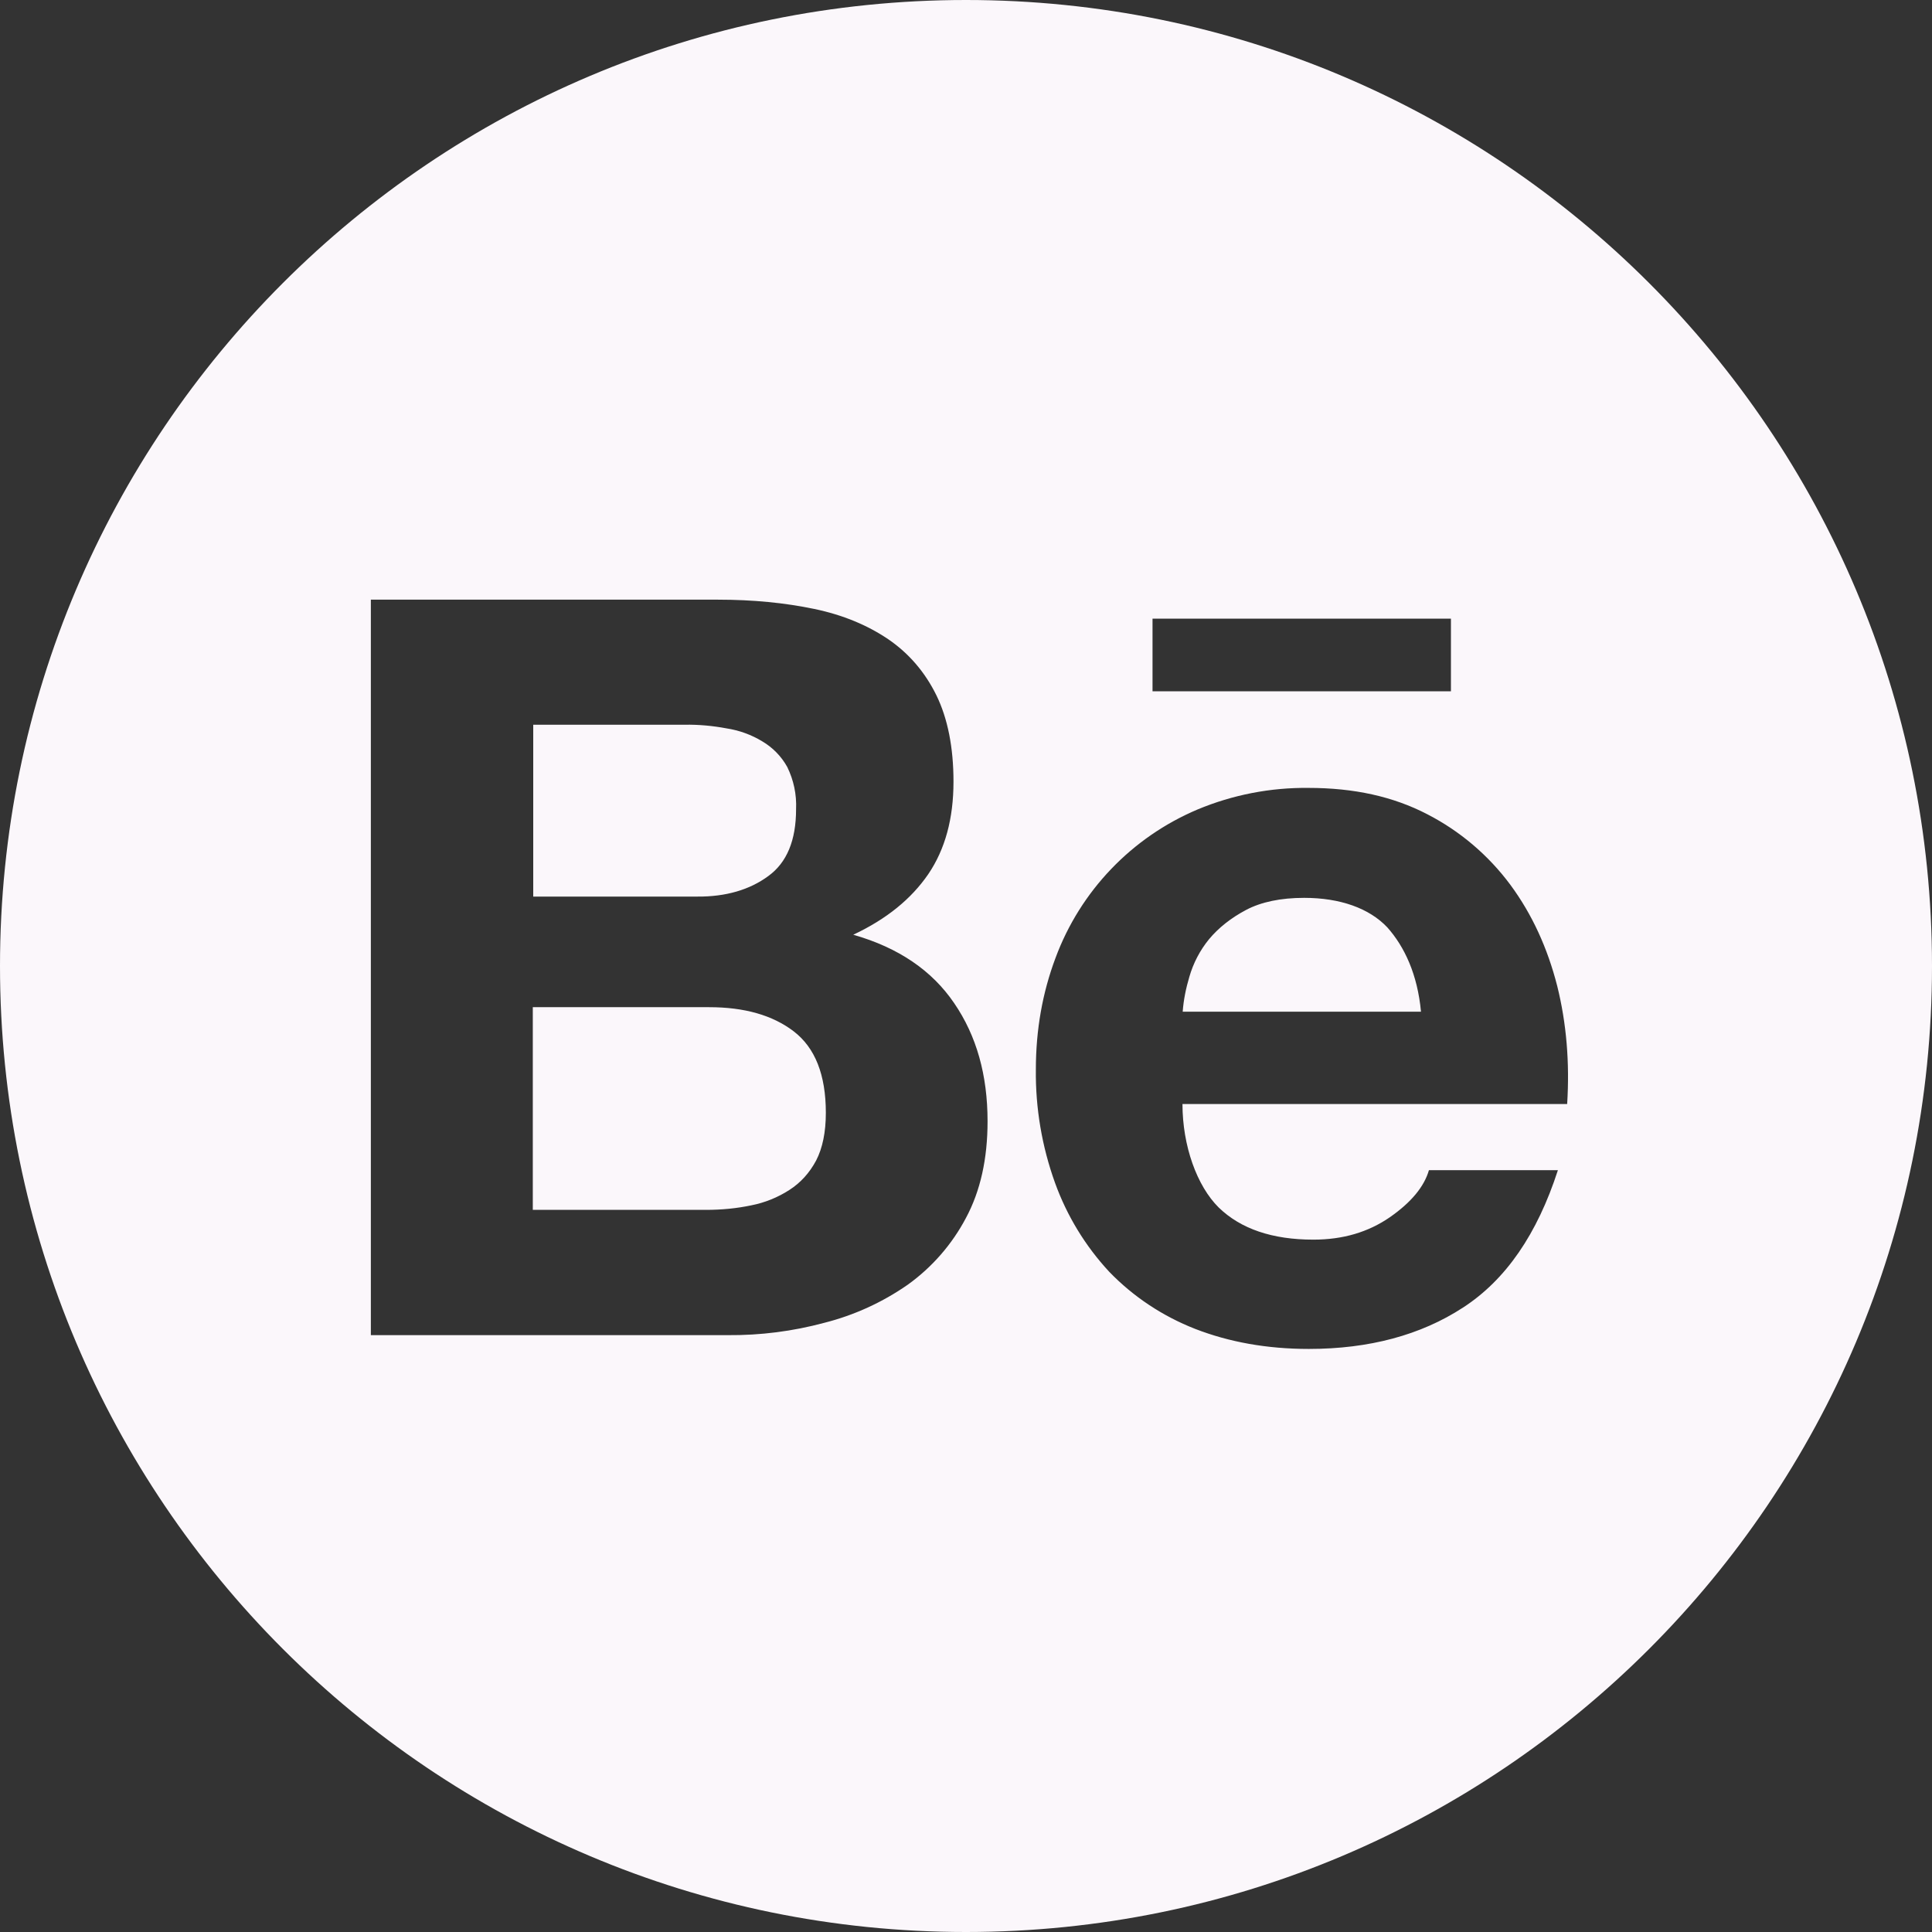 <svg width="44" height="44" viewBox="0 0 44 44" fill="none" xmlns="http://www.w3.org/2000/svg">
<rect x="0" y="0" width="44" height="44" fill="#333333" stroke="none"/>
<path d="M17.497 19.952C17.924 19.643 18.13 19.132 18.13 18.43C18.145 18.096 18.076 17.767 17.929 17.467C17.796 17.227 17.6 17.025 17.359 16.883C17.11 16.732 16.833 16.632 16.544 16.588C16.23 16.529 15.911 16.5 15.596 16.505H12.144V20.419H15.881C16.525 20.424 17.07 20.267 17.497 19.952ZM18.076 23.488C17.595 23.12 16.952 22.938 16.151 22.938H12.134V27.554H16.073C16.441 27.554 16.78 27.52 17.109 27.451C17.42 27.39 17.717 27.27 17.983 27.097C18.233 26.935 18.435 26.714 18.587 26.43C18.734 26.145 18.808 25.781 18.808 25.344C18.808 24.475 18.562 23.861 18.076 23.488ZM22 0C9.851 0 0 9.851 0 22C0 34.149 9.851 44 22 44C34.149 44 44 34.149 44 22C44 9.851 34.149 0 22 0ZM26.248 14.089H33.044V15.744H26.248V14.089ZM22 27.736C21.682 28.339 21.228 28.86 20.674 29.258C20.095 29.661 19.451 29.955 18.769 30.127C18.055 30.319 17.318 30.413 16.579 30.407H8.446V13.657H16.353C17.153 13.657 17.88 13.73 18.543 13.868C19.201 14.005 19.761 14.241 20.232 14.56C20.699 14.88 21.067 15.307 21.327 15.837C21.583 16.363 21.715 17.02 21.715 17.801C21.715 18.646 21.524 19.343 21.141 19.908C20.753 20.473 20.193 20.93 19.432 21.288C20.468 21.583 21.229 22.108 21.73 22.845C22.241 23.591 22.491 24.485 22.491 25.536C22.491 26.39 22.329 27.122 22 27.736ZM35.691 25.143H26.93C26.93 26.096 27.259 27.009 27.755 27.5C28.256 27.986 28.973 28.232 29.911 28.232C30.589 28.232 31.163 28.06 31.654 27.721C32.141 27.382 32.435 27.024 32.543 26.65H35.48C35.008 28.109 34.291 29.15 33.319 29.779C32.357 30.407 31.178 30.721 29.808 30.721C28.85 30.721 27.991 30.564 27.22 30.265C26.479 29.975 25.811 29.533 25.261 28.963C24.718 28.378 24.299 27.69 24.028 26.94C23.729 26.11 23.581 25.236 23.591 24.357C23.591 23.449 23.743 22.604 24.038 21.818C24.603 20.291 25.776 19.068 27.274 18.435C28.075 18.101 28.934 17.934 29.803 17.944C30.834 17.944 31.728 18.14 32.504 18.543C33.251 18.927 33.9 19.479 34.4 20.154C34.895 20.826 35.244 21.592 35.465 22.457C35.676 23.306 35.75 24.2 35.691 25.143ZM29.7 20.448C29.17 20.448 28.723 20.541 28.379 20.723C28.035 20.905 27.75 21.131 27.534 21.391C27.329 21.642 27.177 21.933 27.087 22.245C27.009 22.506 26.955 22.771 26.935 23.041H32.362C32.283 22.192 31.988 21.563 31.596 21.121C31.183 20.684 30.52 20.448 29.7 20.448Z" fill="#FBF7FB"/>
</svg>
